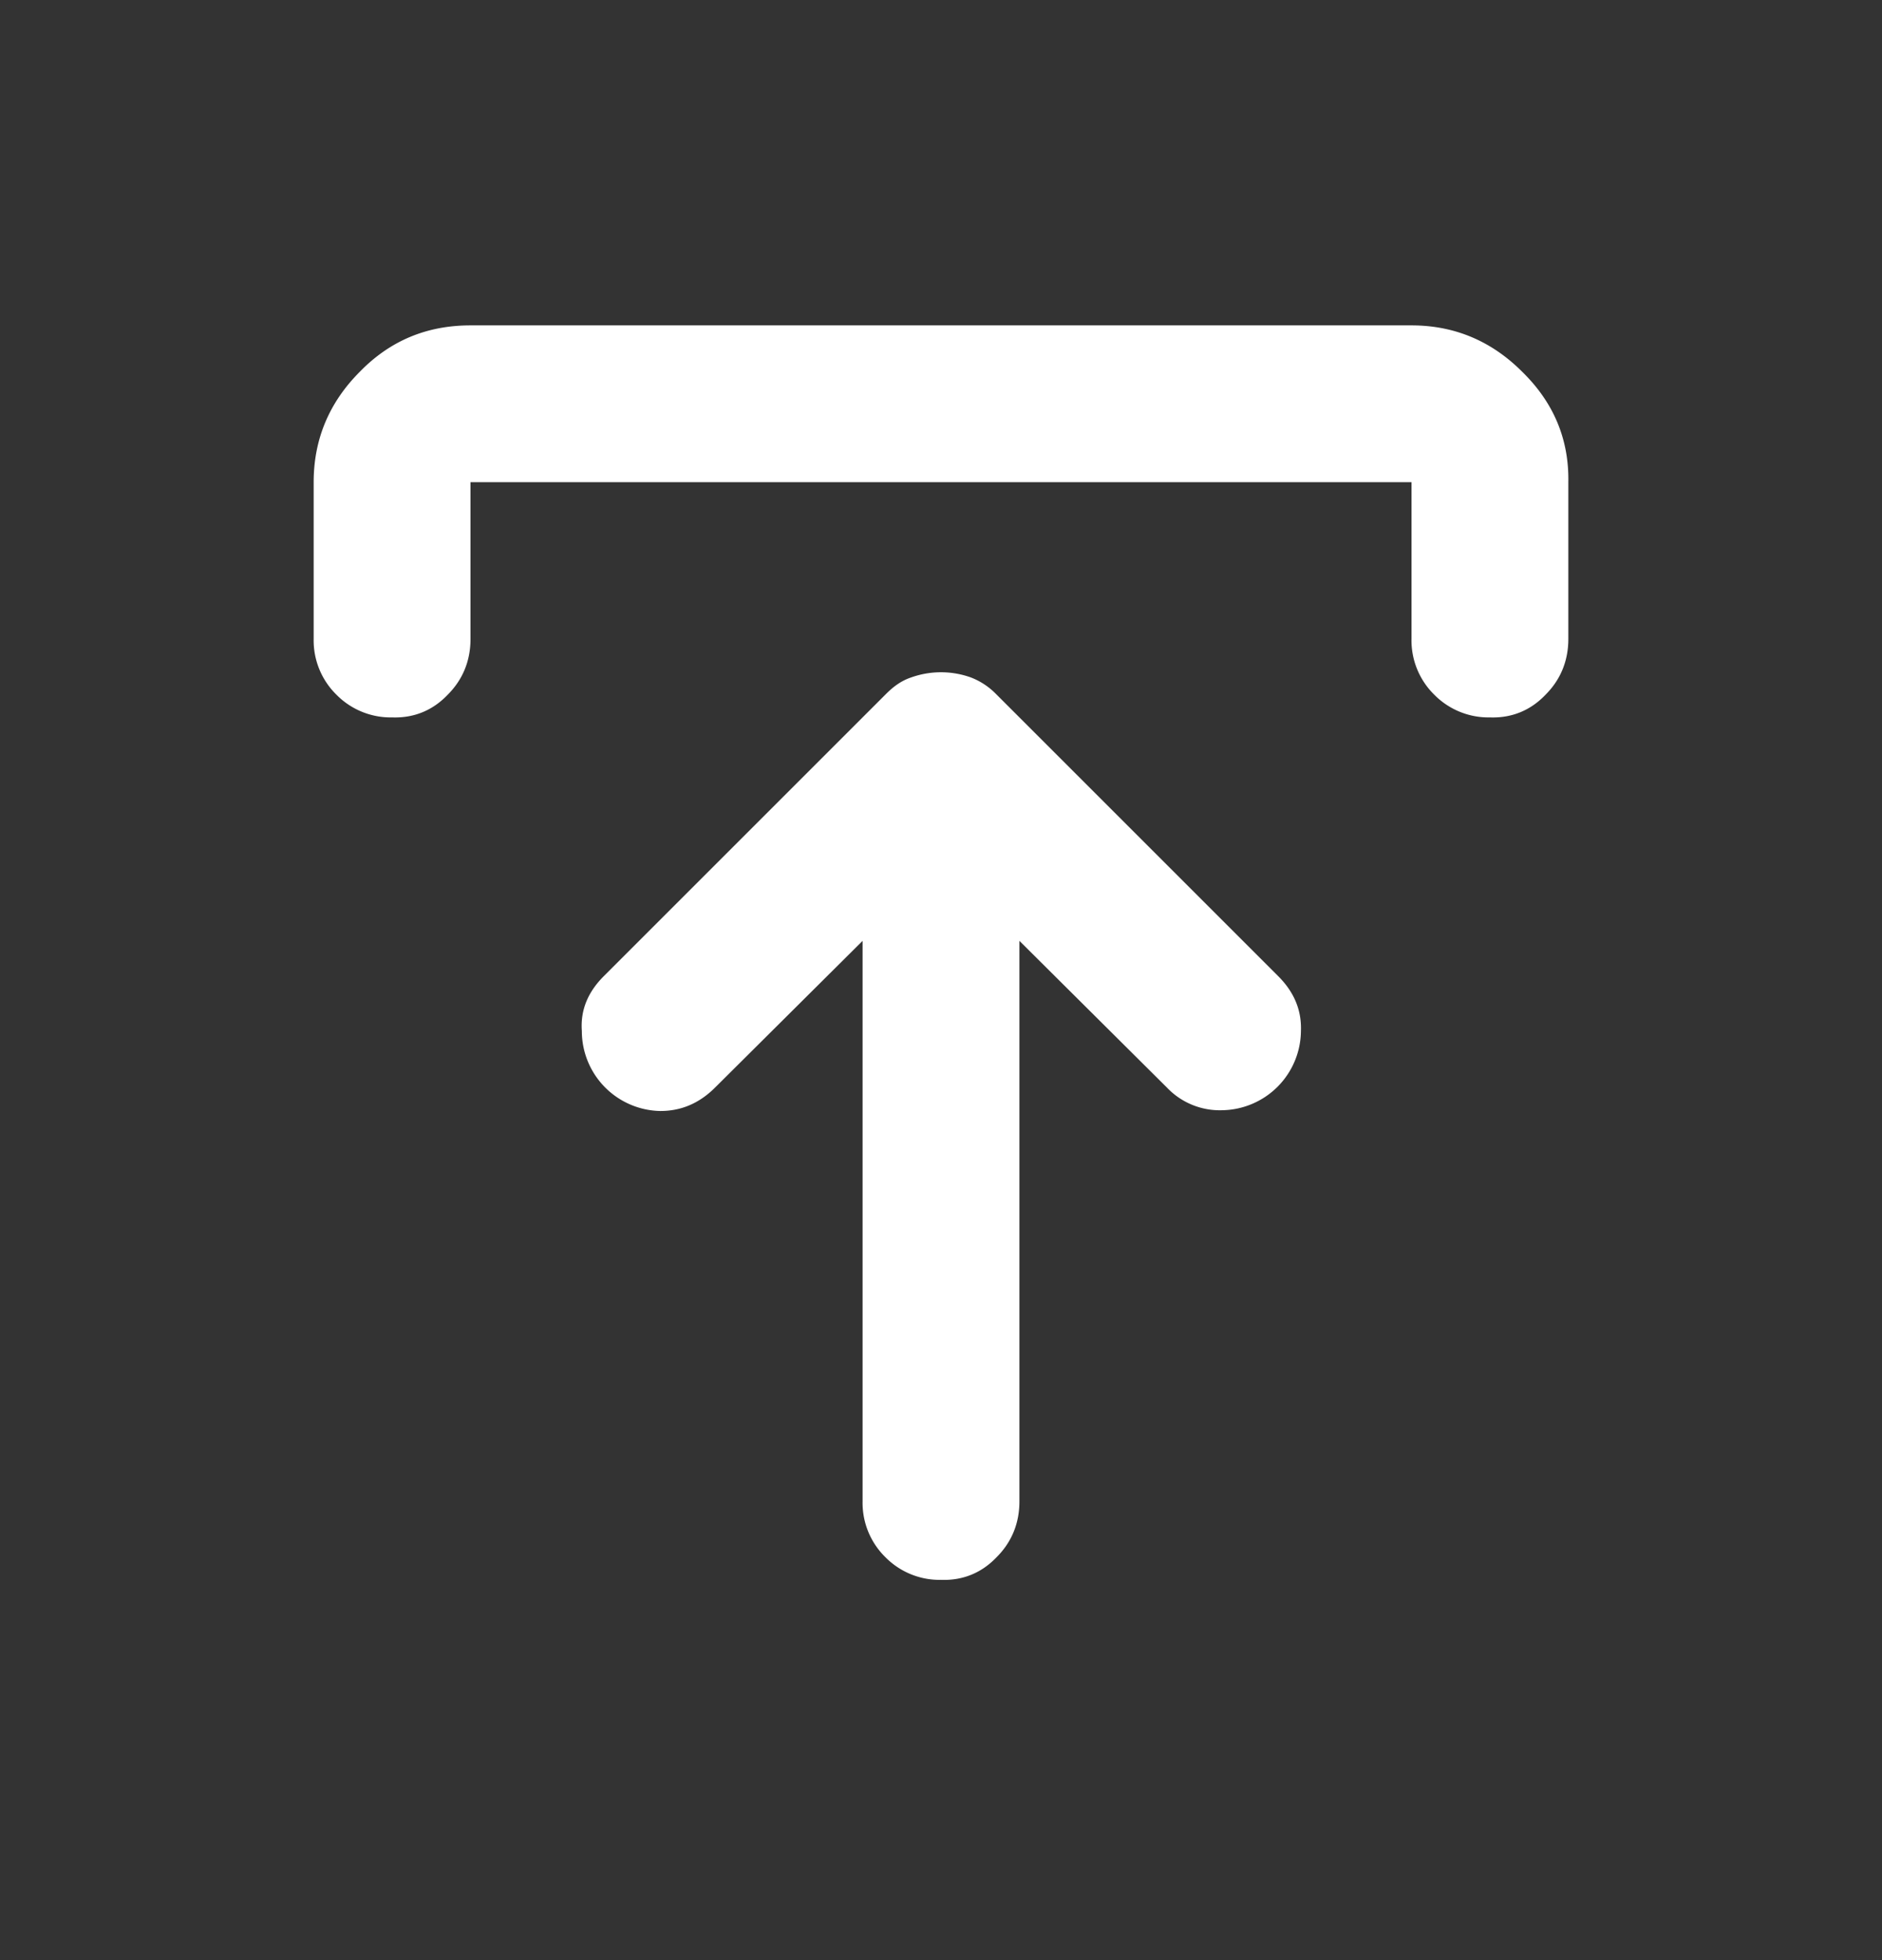 <svg xmlns="http://www.w3.org/2000/svg" fill="none" viewBox="0 0 24 25">
  <rect x="0" y="0" width="24" height="25" fill="#333333" stroke="none"/>
  <path fill="#fff" d="m11 12-1.88 1.87c-.2.2-.43.3-.7.3a1.02 1.02 0 0 1-1-1.02c-.02-.27.08-.5.28-.7l3.6-3.6c.1-.1.2-.17.32-.21a1.13 1.13 0 0 1 .76 0 .9.9 0 0 1 .32.21l3.6 3.6c.2.2.3.43.29.7a1.02 1.02 0 0 1-1 1.01.93.93 0 0 1-.71-.29L13 12v7.15c0 .28-.1.52-.29.71-.19.2-.43.3-.71.29a.97.97 0 0 1-.71-.29.97.97 0 0 1-.29-.71V12ZM4 8.15v-2c0-.55.2-1.02.59-1.41.39-.4.86-.59 1.41-.59h12c.55 0 1.02.2 1.41.59.4.39.6.86.59 1.41v2c0 .28-.1.52-.29.71-.19.2-.43.3-.71.29a.97.97 0 0 1-.71-.29.97.97 0 0 1-.29-.71v-2H6v2c0 .28-.1.52-.29.71-.19.2-.43.3-.71.29a.97.97 0 0 1-.71-.29.97.97 0 0 1-.29-.71Z"/>
</svg>
